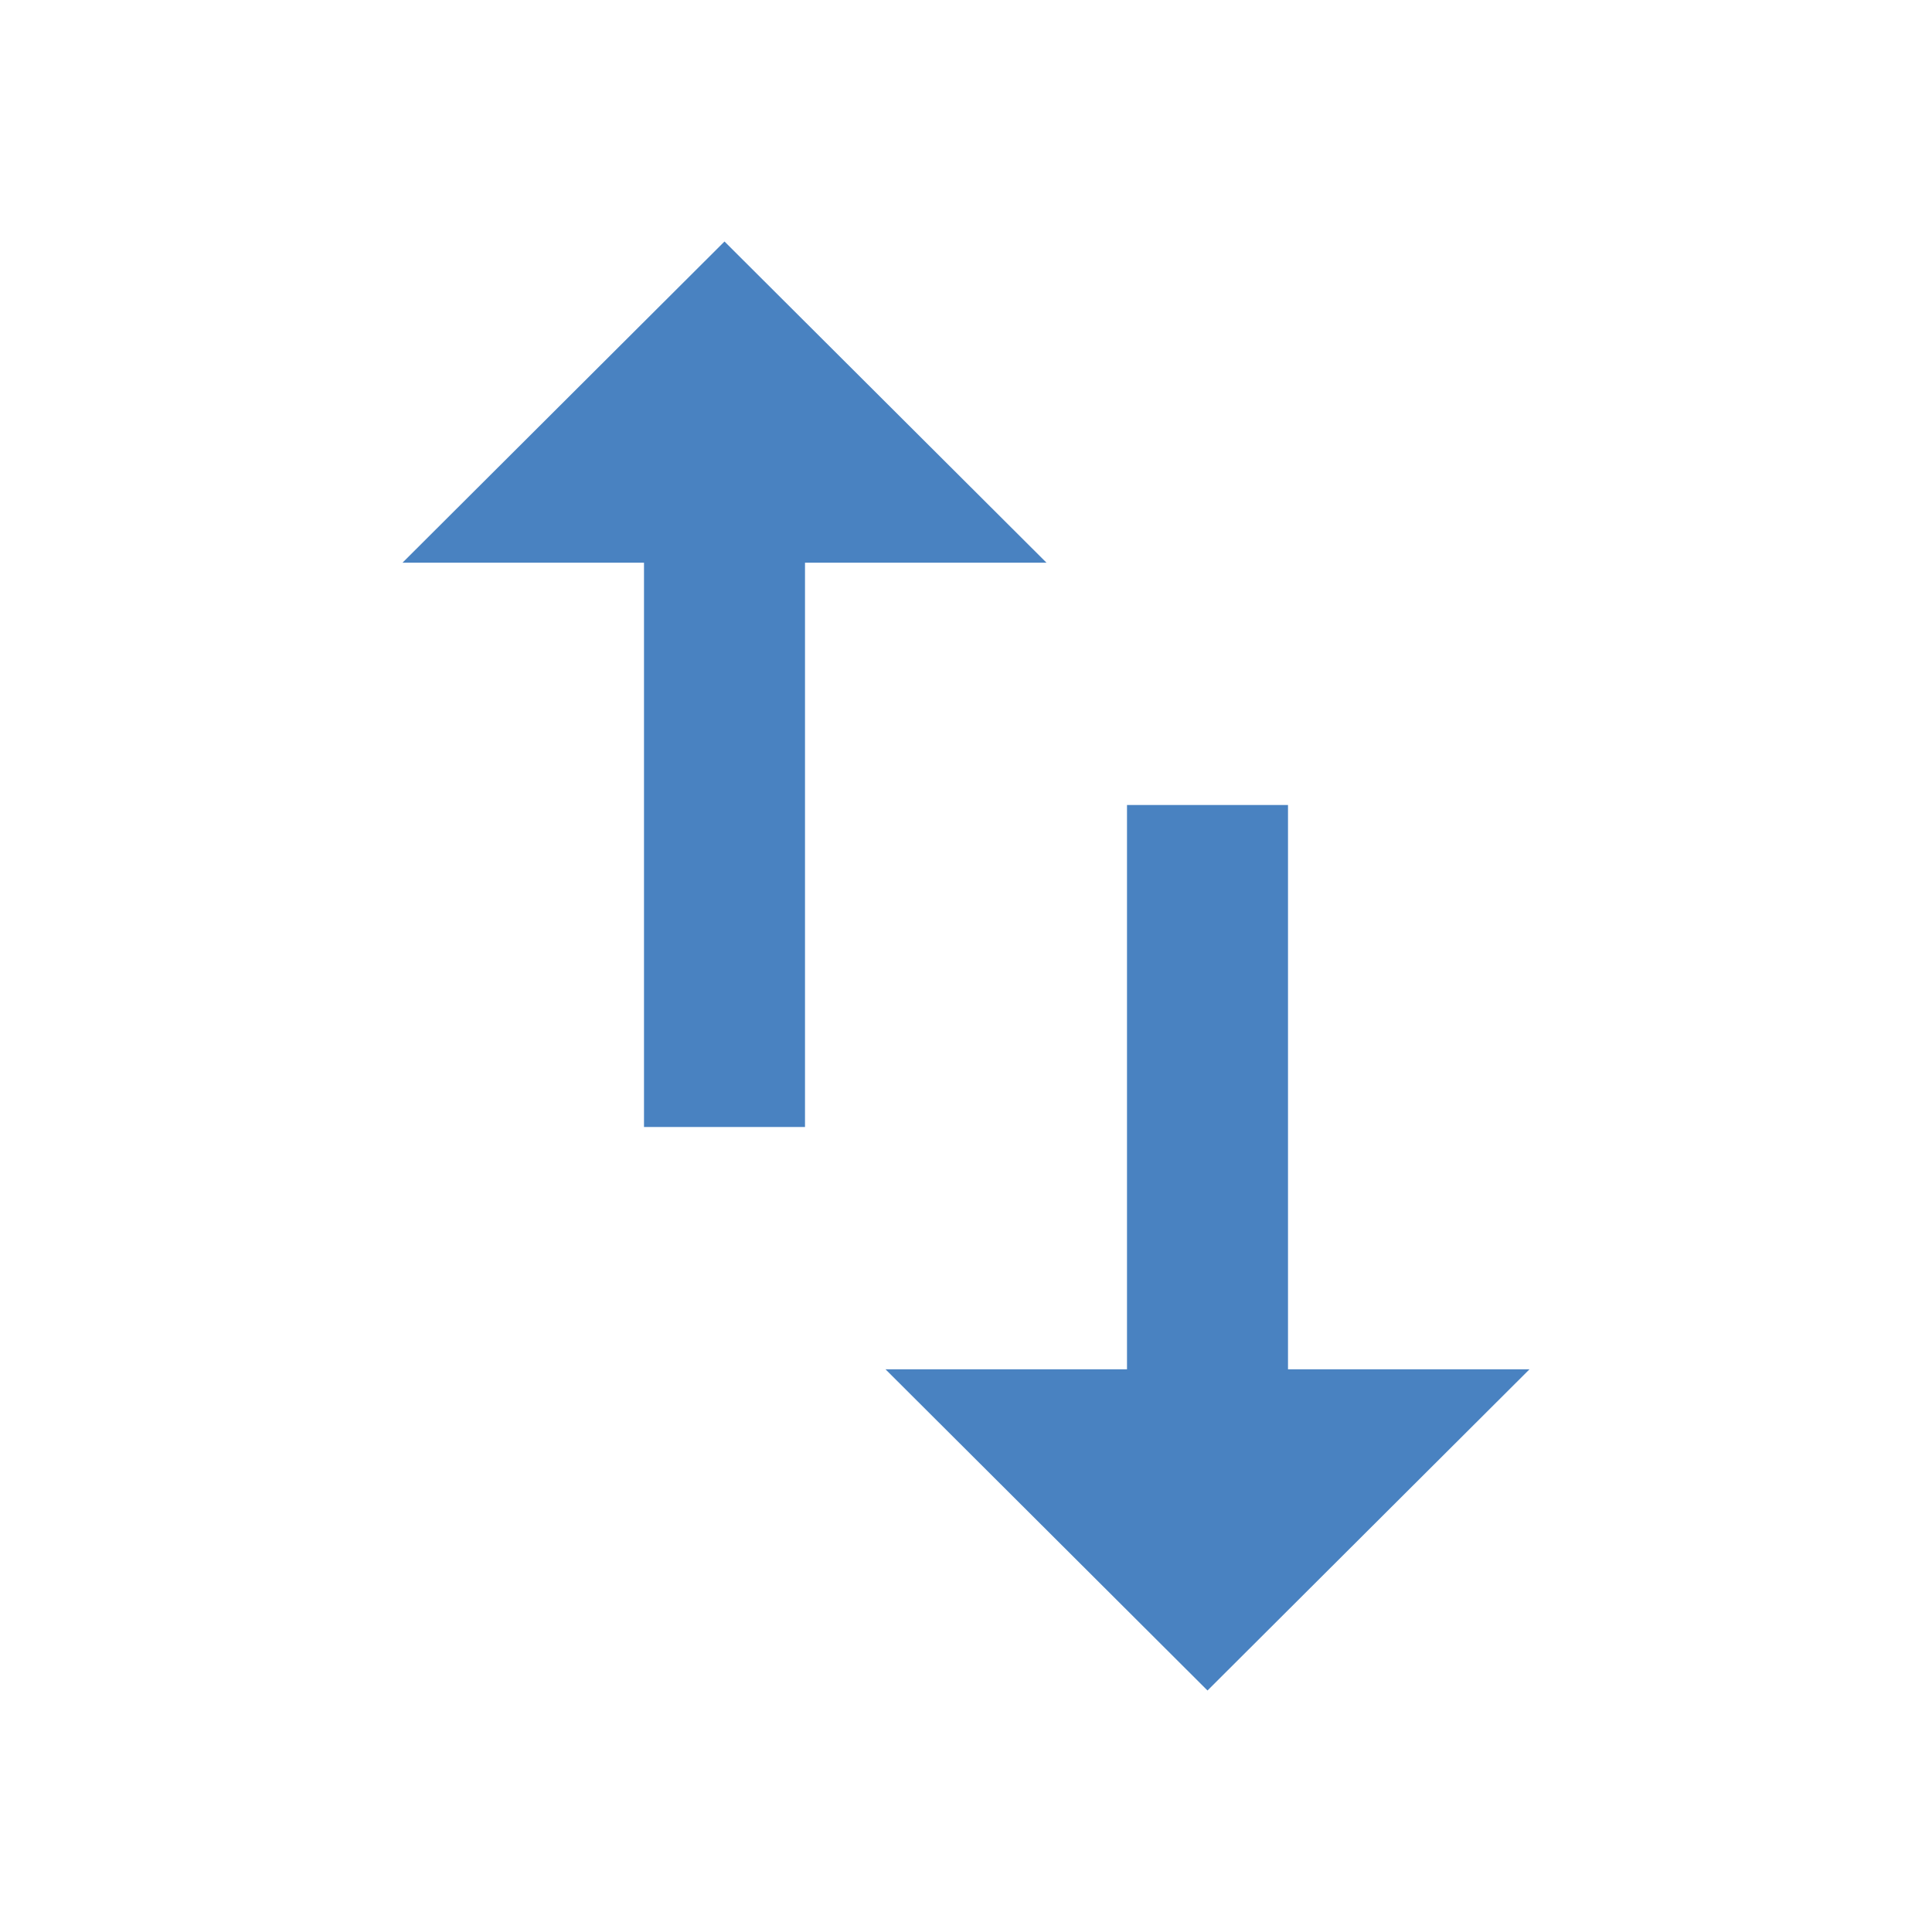 <svg width="24" height="24" viewBox="0 0 24 24" fill="none" xmlns="http://www.w3.org/2000/svg">
<path d="M16 17.01V10H14V17.01H11L15 21L19 17.01H16V17.01Z" fill="#4982C1"/>
<path d="M9 3L5 6.99H8V14H10V6.99H13L9 3Z" fill="#4982C1"/>
</svg>
